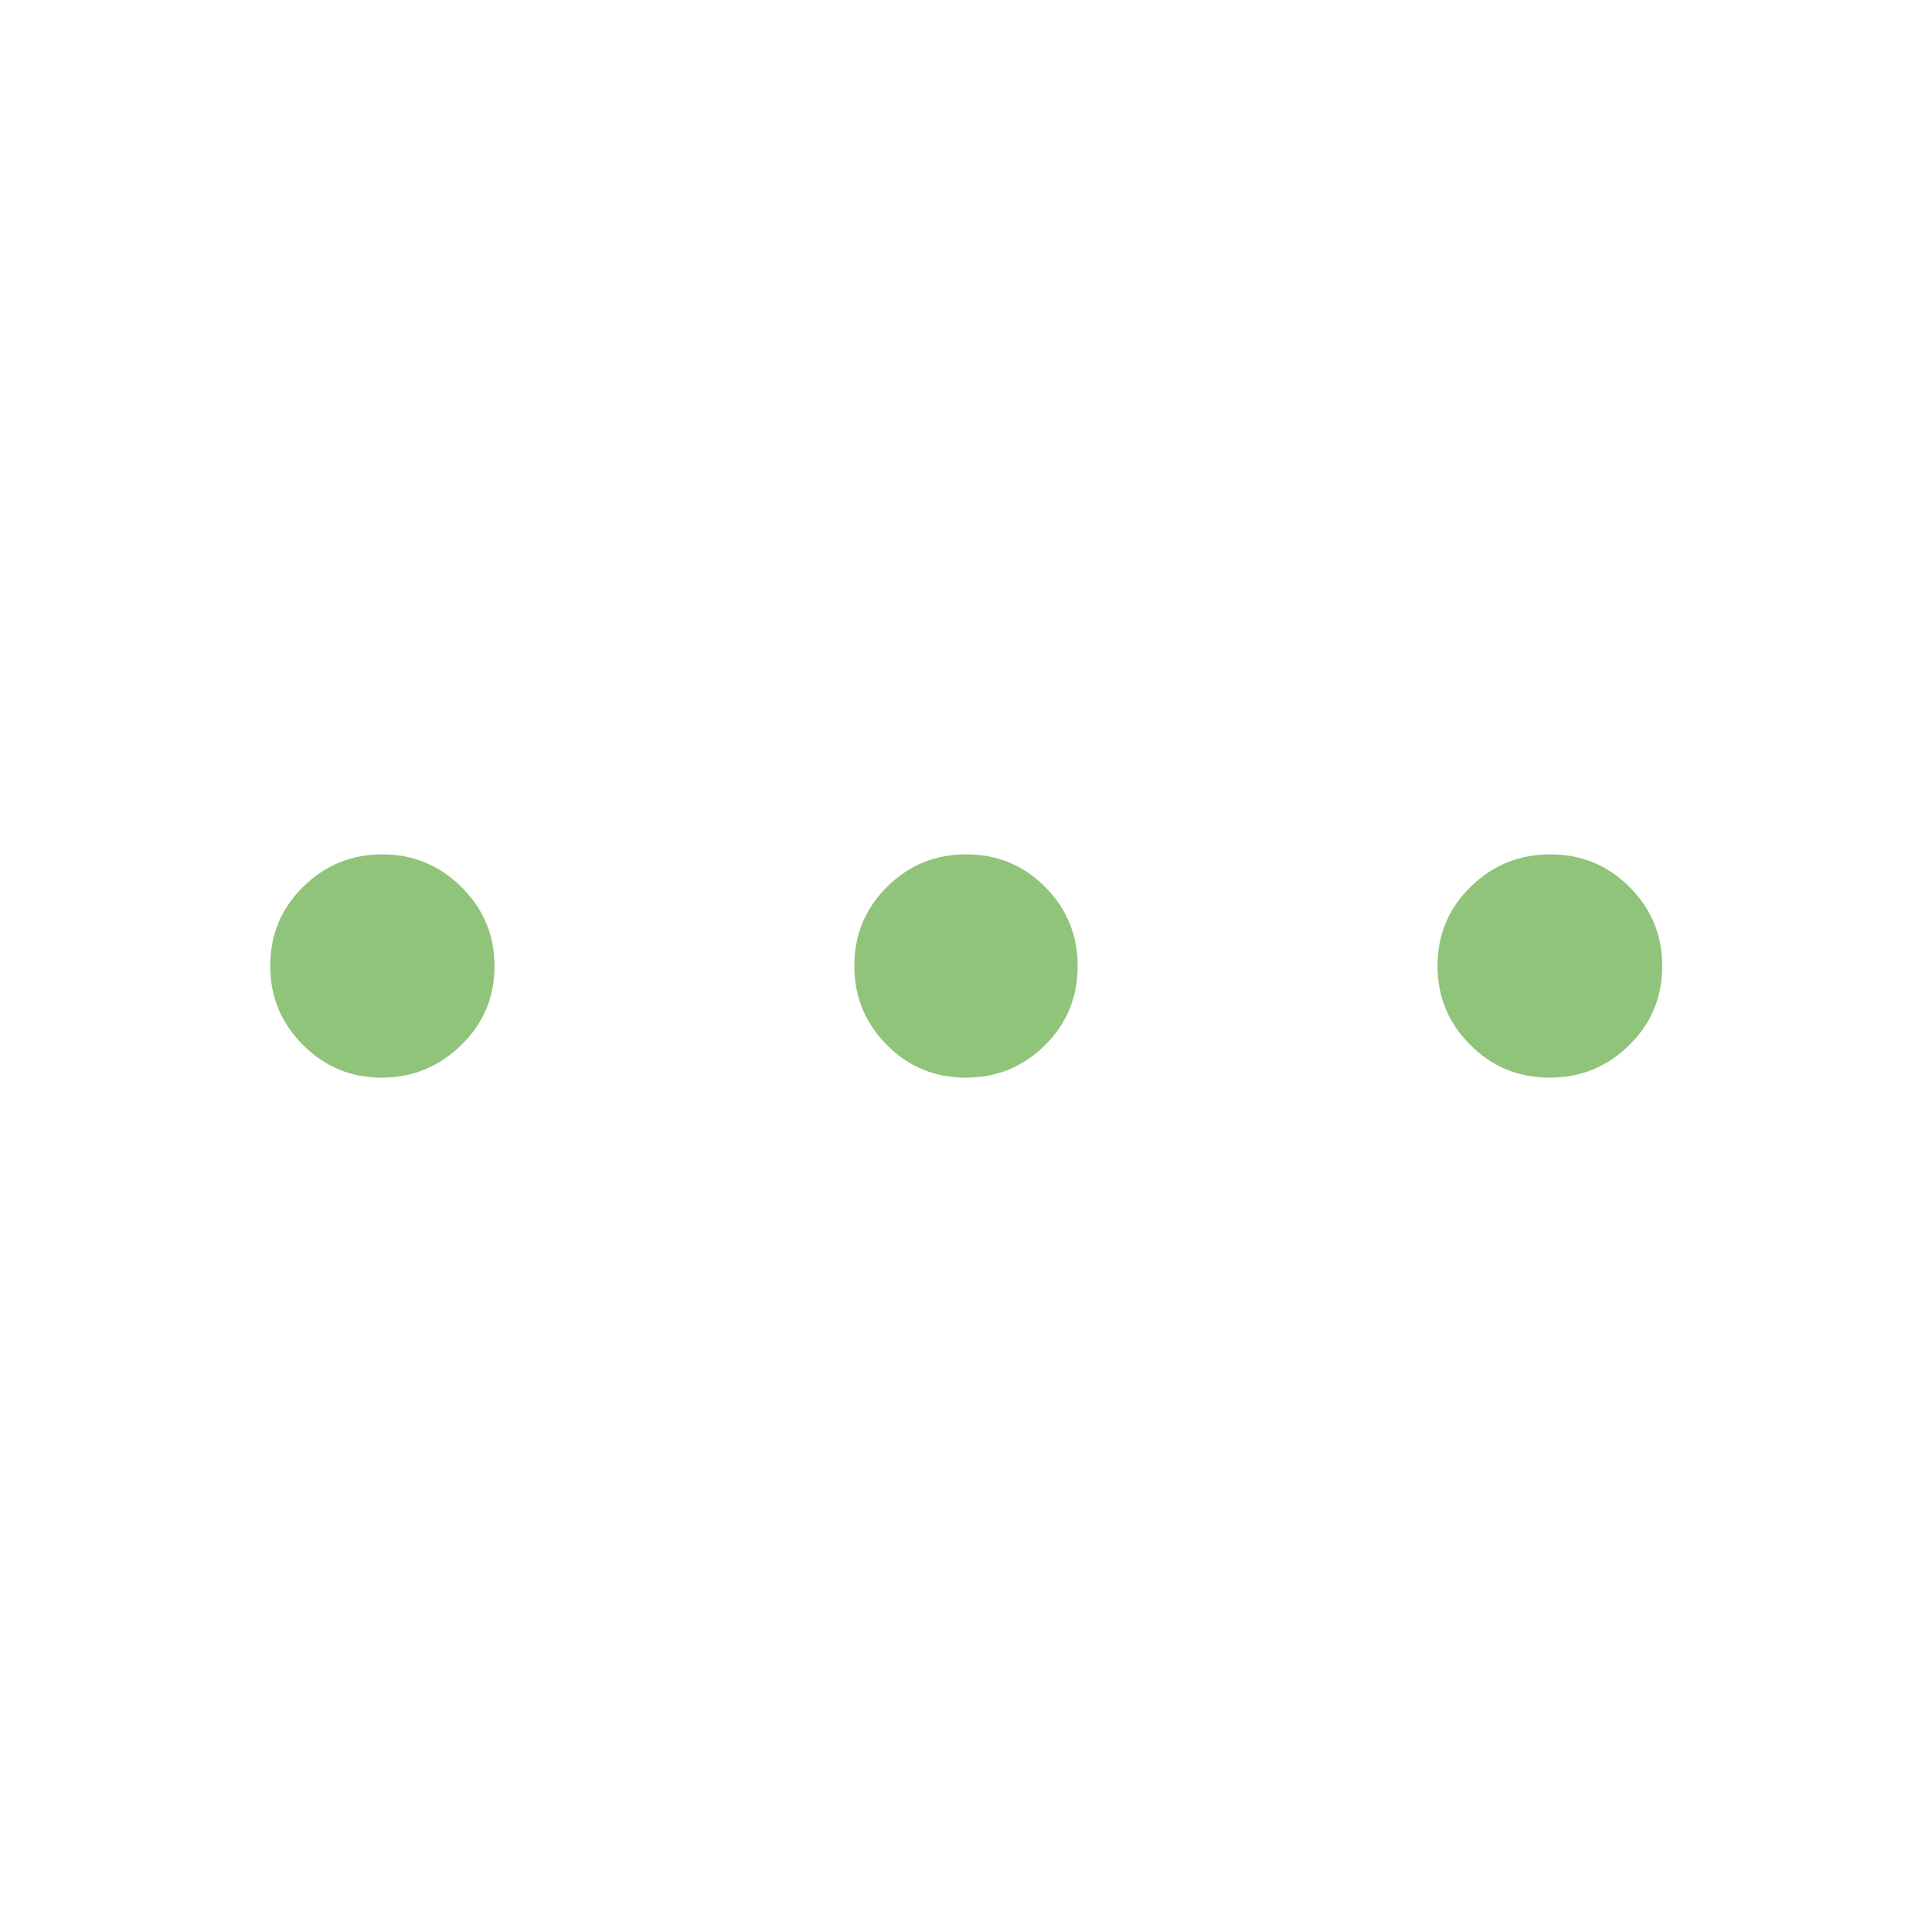 <svg xmlns="http://www.w3.org/2000/svg" width="24" height="24" viewBox="0 0 24 24" fill="none">
    <path d="M4.741 13.387C4.36 13.387 4.034 13.252 3.763 12.98C3.492 12.71 3.357 12.382 3.357 11.999C3.357 11.612 3.493 11.285 3.766 11.016C4.039 10.747 4.367 10.613 4.75 10.613C5.13 10.613 5.458 10.748 5.732 11.019C6.006 11.29 6.143 11.617 6.143 12.001C6.143 12.388 6.005 12.715 5.728 12.984C5.451 13.253 5.122 13.387 4.741 13.387ZM11.999 13.387C11.612 13.387 11.285 13.252 11.016 12.98C10.747 12.71 10.613 12.382 10.613 11.999C10.613 11.612 10.748 11.285 11.02 11.016C11.29 10.747 11.618 10.613 12.001 10.613C12.388 10.613 12.715 10.748 12.984 11.019C13.253 11.29 13.387 11.617 13.387 12.001C13.387 12.388 13.252 12.715 12.981 12.984C12.71 13.253 12.383 13.387 11.999 13.387ZM19.251 13.387C18.864 13.387 18.535 13.252 18.264 12.98C17.993 12.71 17.857 12.382 17.857 11.999C17.857 11.612 17.994 11.285 18.269 11.016C18.543 10.747 18.873 10.613 19.259 10.613C19.644 10.613 19.972 10.748 20.243 11.019C20.514 11.29 20.649 11.617 20.649 12.001C20.649 12.388 20.512 12.715 20.238 12.984C19.965 13.253 19.635 13.387 19.251 13.387Z" fill="#90C47B"/>
</svg>